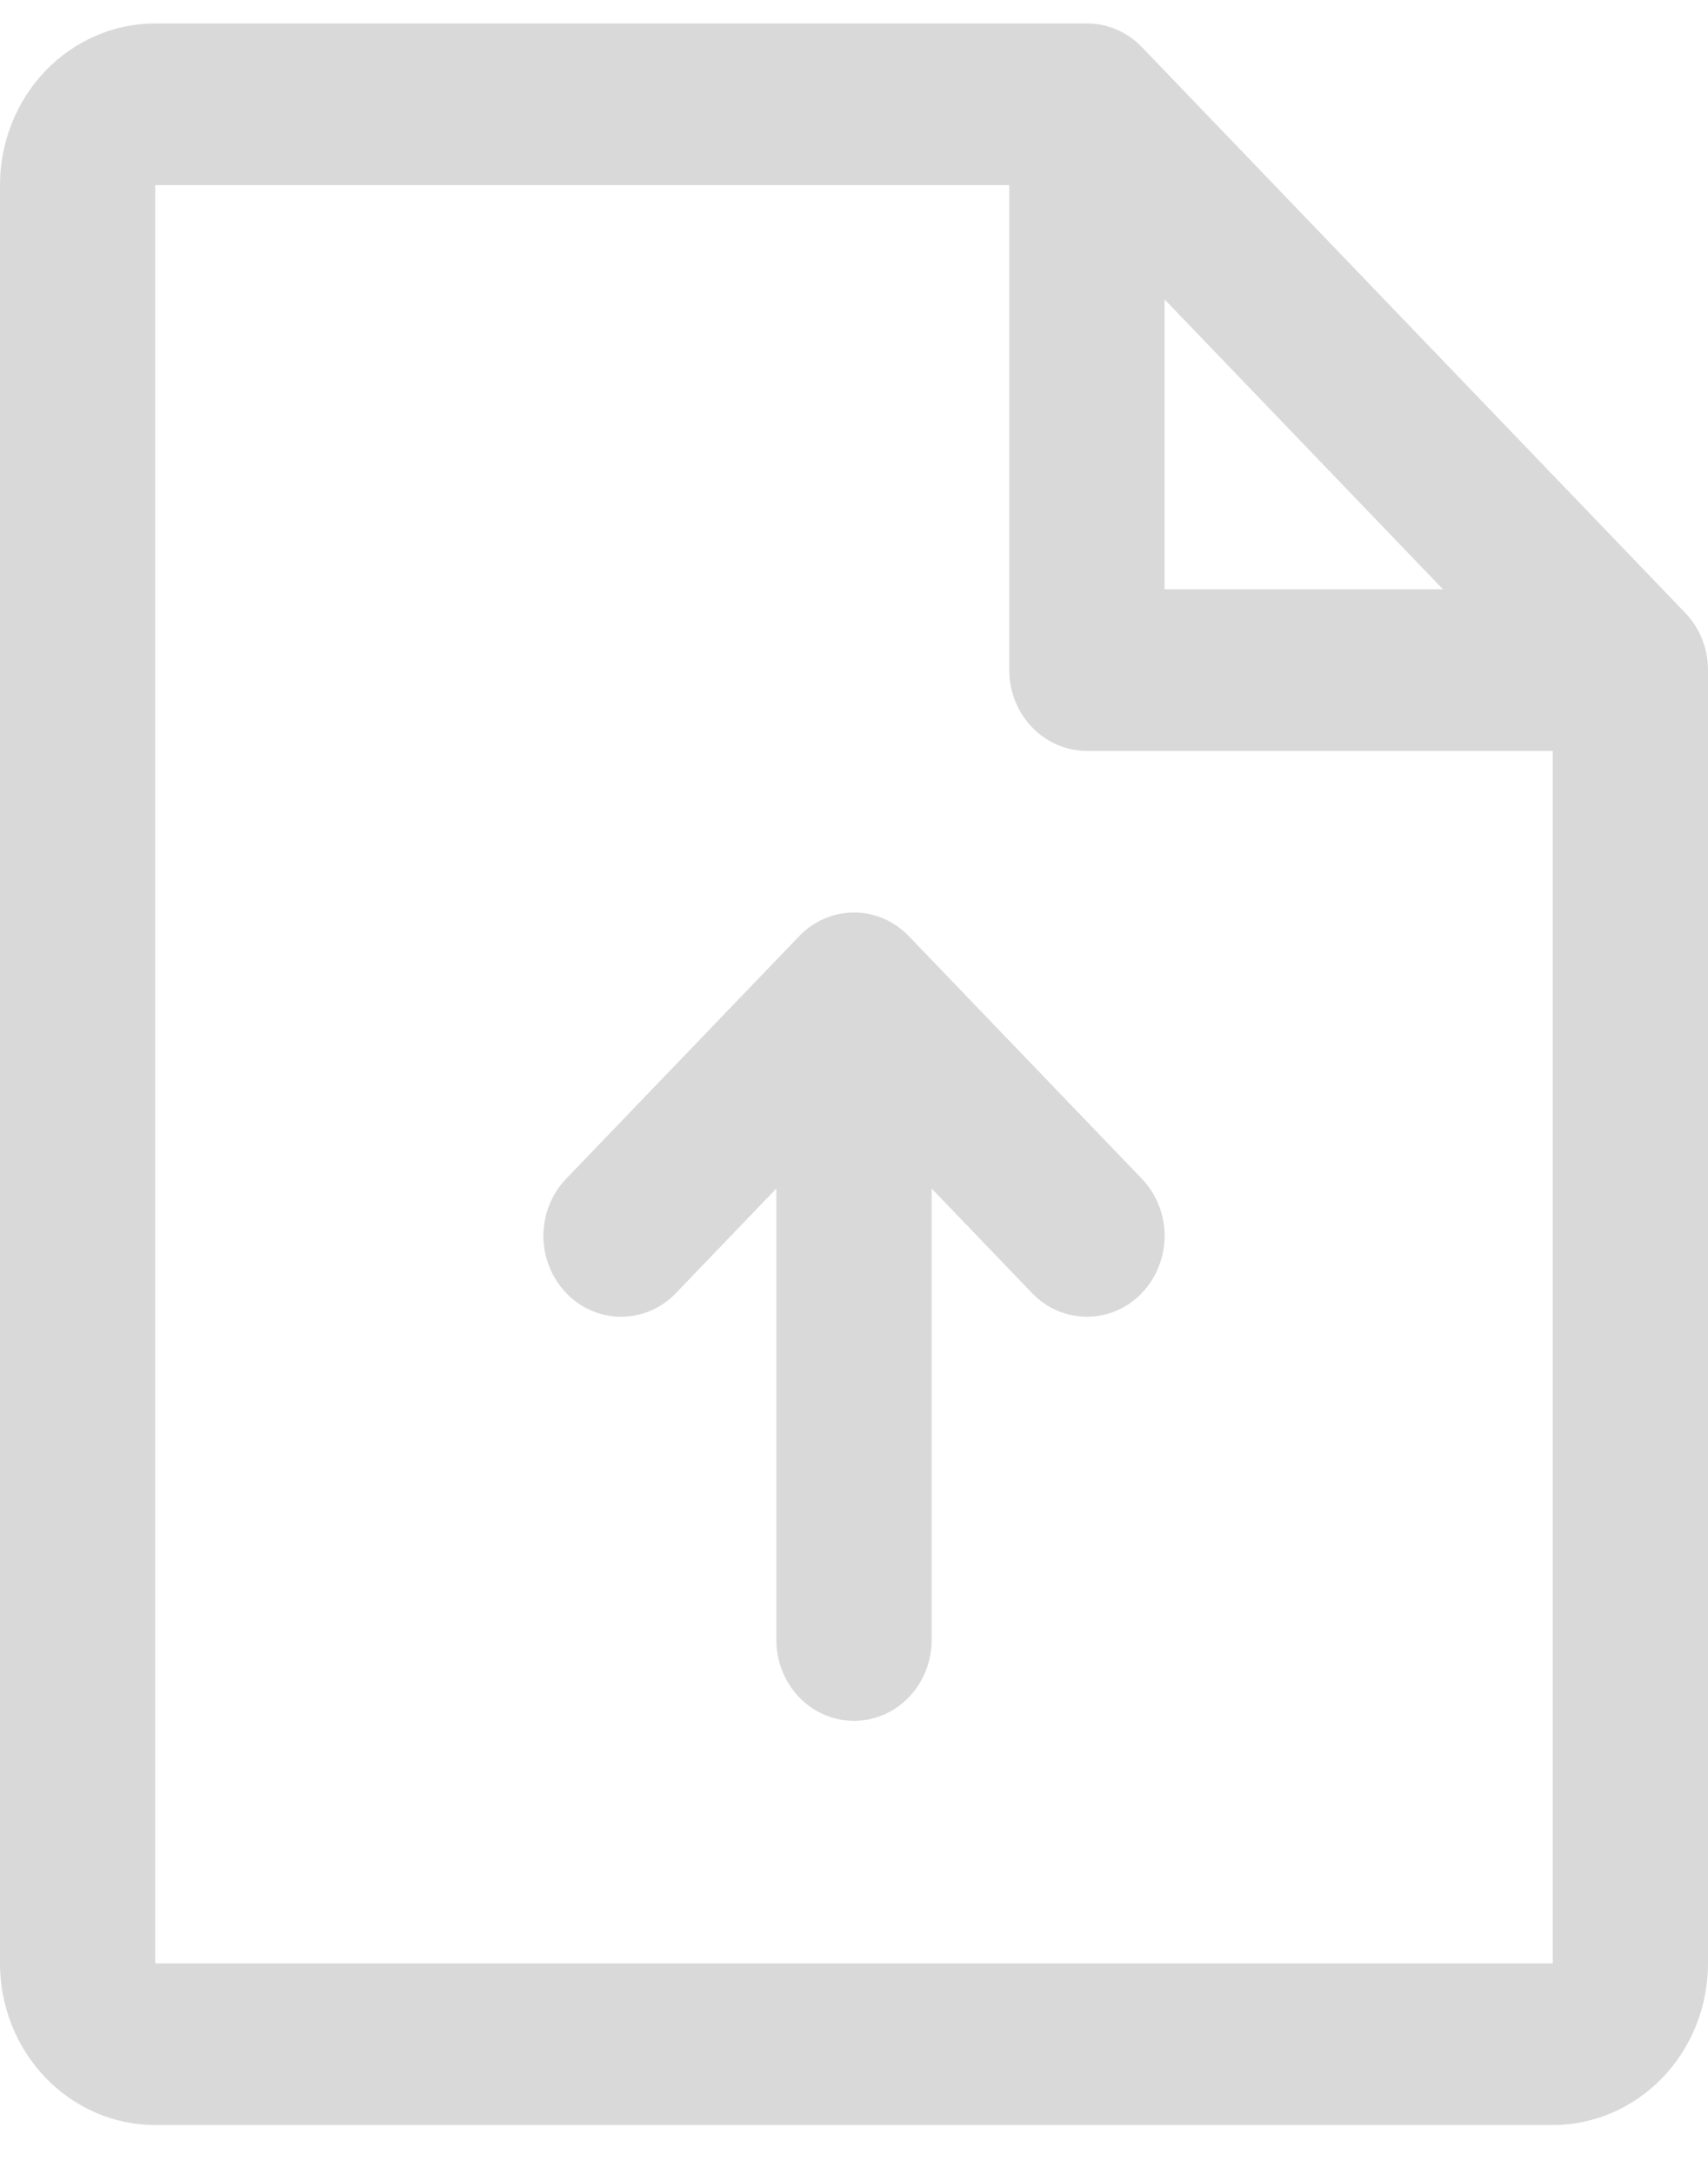 <svg width="22" height="28" viewBox="0 0 22 28" fill="none" xmlns="http://www.w3.org/2000/svg">
<path d="M21.707 7.894L14.707 0.606C14.615 0.51 14.504 0.433 14.383 0.381C14.261 0.328 14.131 0.302 14 0.302H2C1.47 0.302 0.961 0.521 0.586 0.912C0.211 1.302 0 1.832 0 2.384V25.289C0 25.841 0.211 26.371 0.586 26.761C0.961 27.152 1.47 27.371 2 27.371H20C20.53 27.371 21.039 27.152 21.414 26.761C21.789 26.371 22 25.841 22 25.289V8.631C22 8.494 21.974 8.359 21.924 8.232C21.874 8.106 21.8 7.991 21.707 7.894ZM15 3.856L18.586 7.59H15V3.856ZM20 25.289H2V2.384H13V8.631C13 8.907 13.105 9.172 13.293 9.367C13.48 9.562 13.735 9.672 14 9.672H20V25.289ZM14.707 15.182C14.8 15.279 14.874 15.394 14.924 15.52C14.975 15.646 15.001 15.782 15.001 15.919C15.001 16.055 14.975 16.191 14.924 16.317C14.874 16.444 14.8 16.558 14.707 16.655C14.615 16.752 14.504 16.829 14.383 16.881C14.261 16.933 14.131 16.96 14 16.96C13.869 16.96 13.739 16.933 13.617 16.881C13.496 16.829 13.385 16.752 13.293 16.655L12 15.308V21.124C12 21.4 11.895 21.665 11.707 21.86C11.52 22.056 11.265 22.165 11 22.165C10.735 22.165 10.48 22.056 10.293 21.86C10.105 21.665 10 21.4 10 21.124V15.308L8.707 16.655C8.615 16.752 8.504 16.829 8.383 16.881C8.261 16.933 8.131 16.96 8 16.96C7.869 16.96 7.739 16.933 7.617 16.881C7.496 16.829 7.385 16.752 7.293 16.655C7.2 16.558 7.126 16.444 7.076 16.317C7.025 16.191 6.999 16.055 6.999 15.919C6.999 15.782 7.025 15.646 7.076 15.52C7.126 15.394 7.2 15.279 7.293 15.182L10.293 12.059C10.385 11.962 10.496 11.885 10.617 11.833C10.739 11.78 10.869 11.753 11 11.753C11.131 11.753 11.261 11.78 11.383 11.833C11.504 11.885 11.615 11.962 11.707 12.059L14.707 15.182Z" fill="#D9D9D9"/>
</svg>
